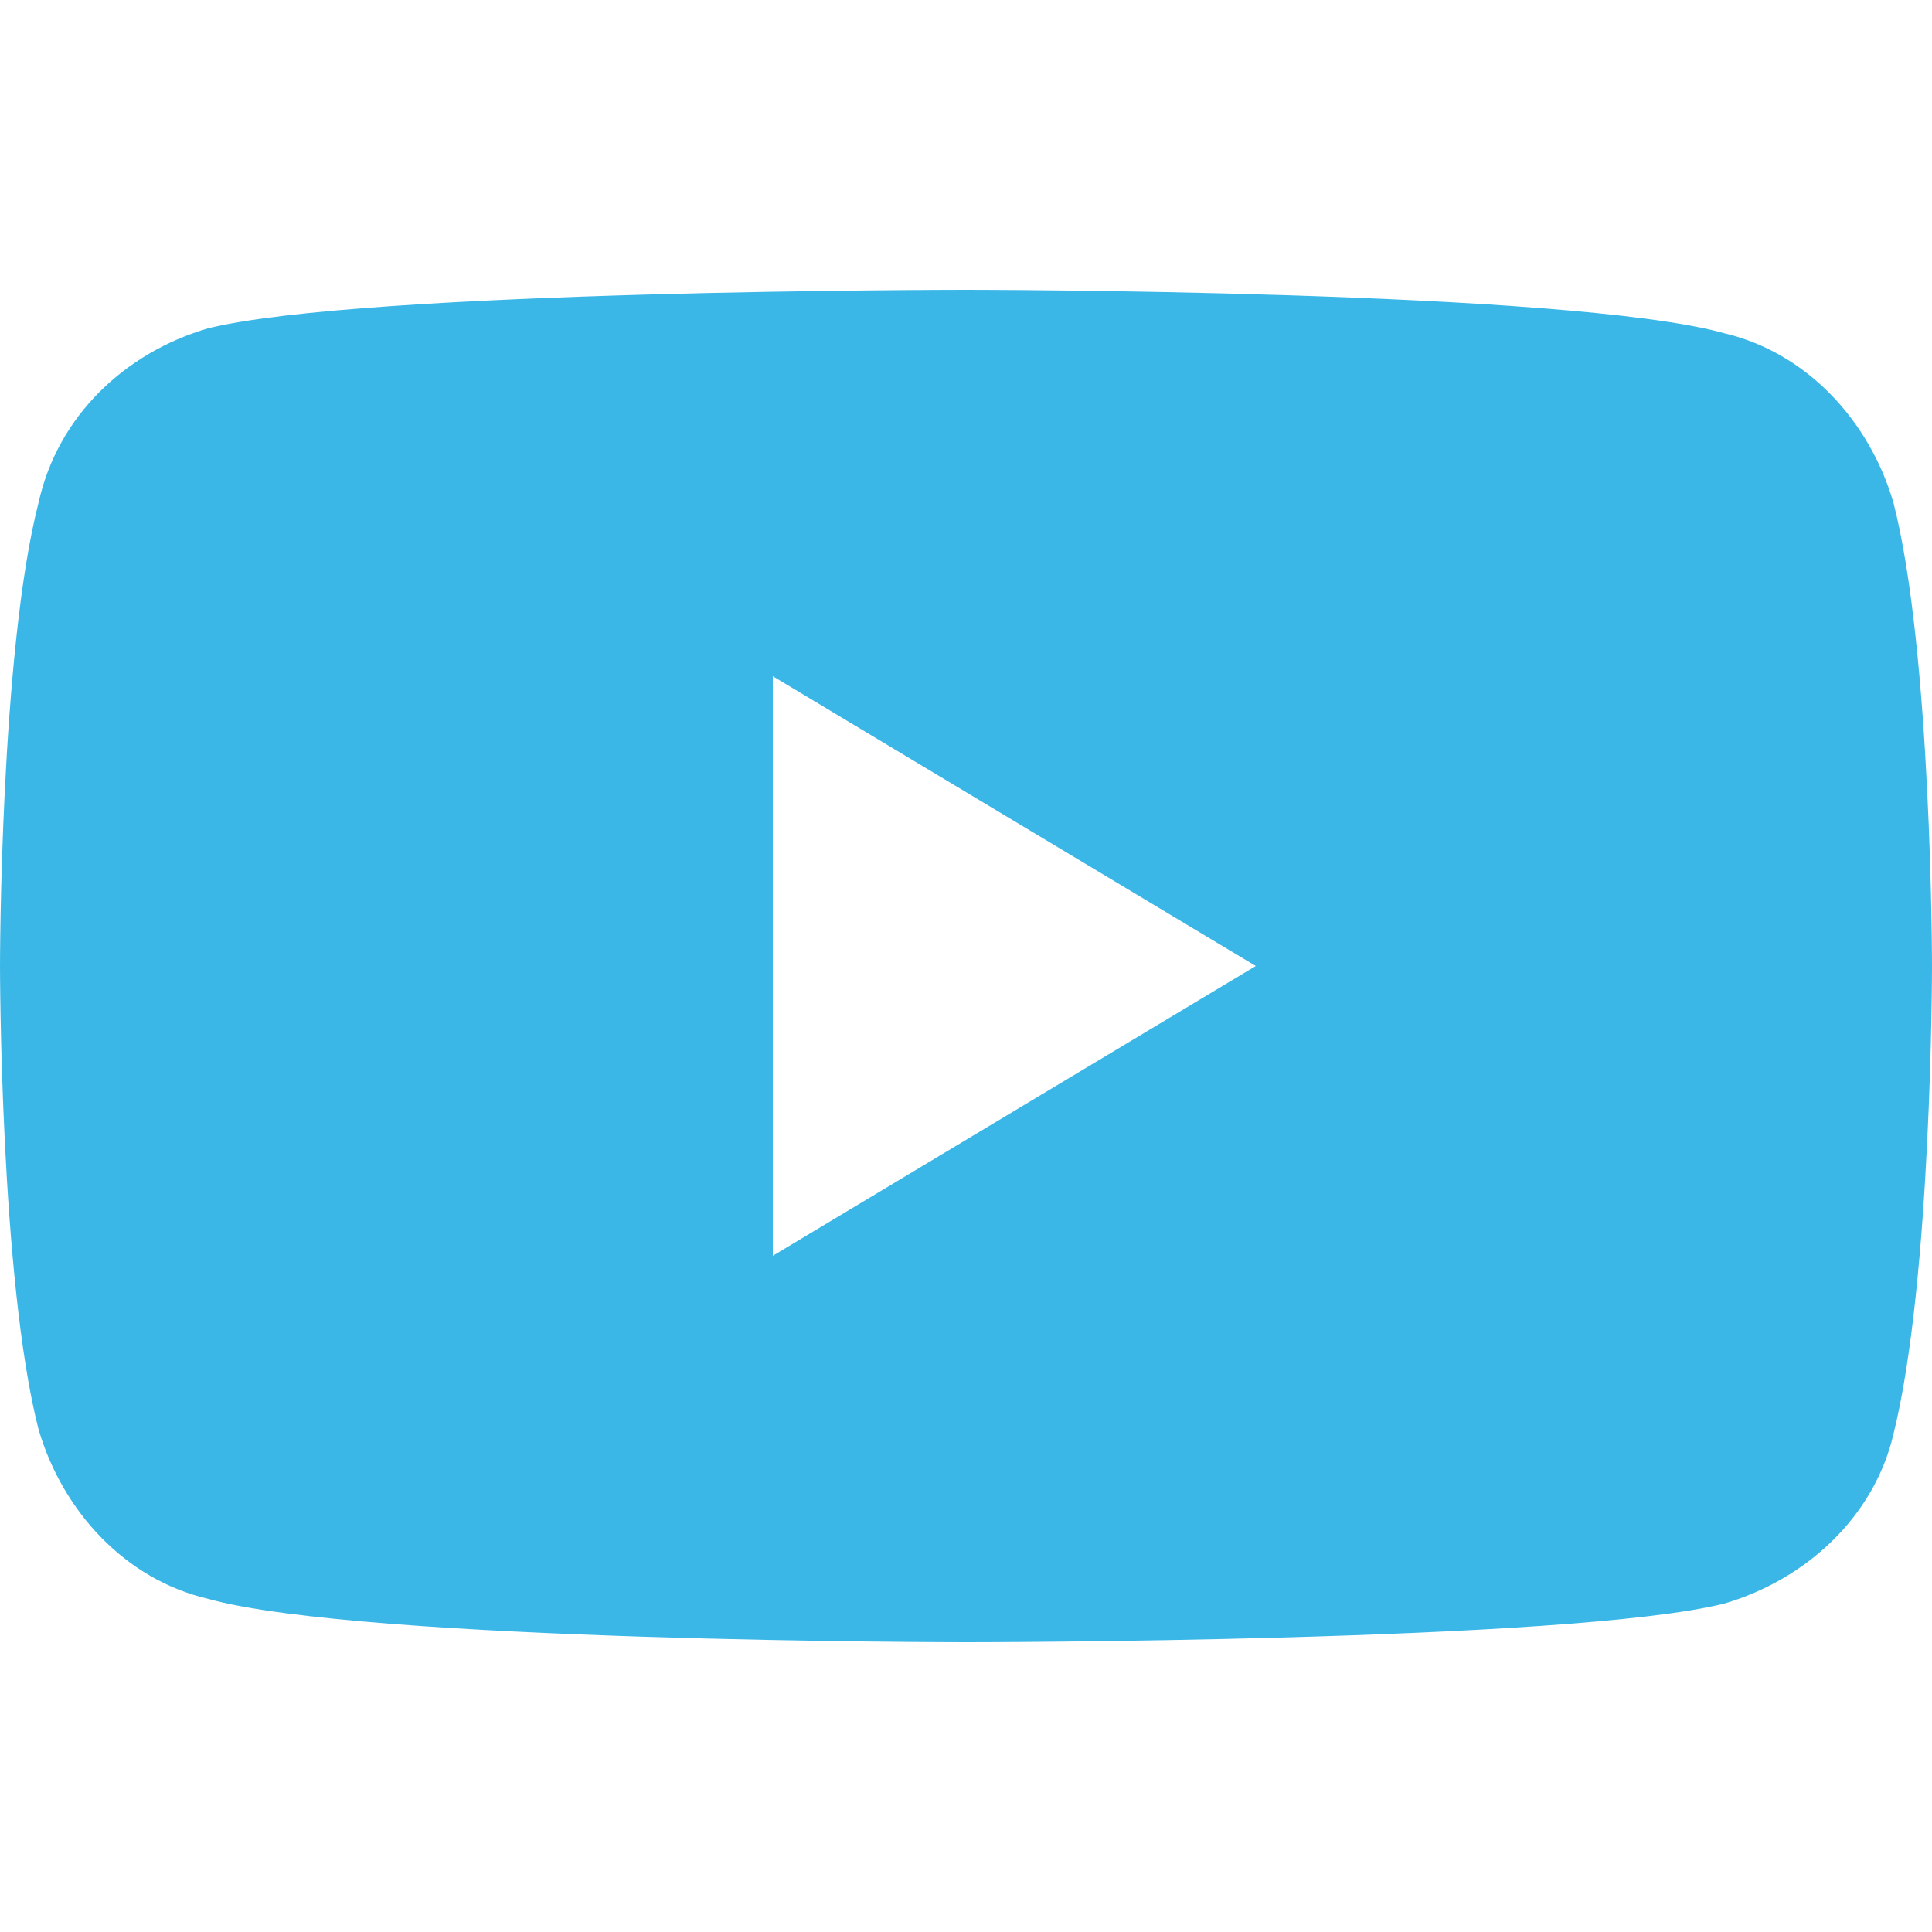 <?xml version="1.0" encoding="utf-8"?>
<!-- Generator: Adobe Illustrator 21.0.0, SVG Export Plug-In . SVG Version: 6.00 Build 0)  -->
<svg version="1.1" id="Слой_1" xmlns="http://www.w3.org/2000/svg" xmlns:xlink="http://www.w3.org/1999/xlink" x="0px" y="0px"
	 width="40px" height="40px" viewBox="0 0 40 40" style="enable-background:new 0 0 40 40;" xml:space="preserve">
<style type="text/css">
	.st0{fill:#3BB7E7;}
</style>
<path class="st0" d="M39.2,10.4c-0.5-1.7-1.8-3.1-3.5-3.5C32.5,6,20,6,20,6S7.5,6,4.3,6.8c-1.7,0.5-3.1,1.8-3.5,3.6
	C0,13.5,0,20,0,20s0,6.5,0.8,9.6c0.5,1.7,1.8,3.1,3.5,3.5C7.5,34,20,34,20,34s12.5,0,15.7-0.8c1.7-0.5,3.1-1.8,3.5-3.5
	C40,26.5,40,20,40,20S40,13.5,39.2,10.4z M16,26V14l10,6L16,26z"/>
</svg>
